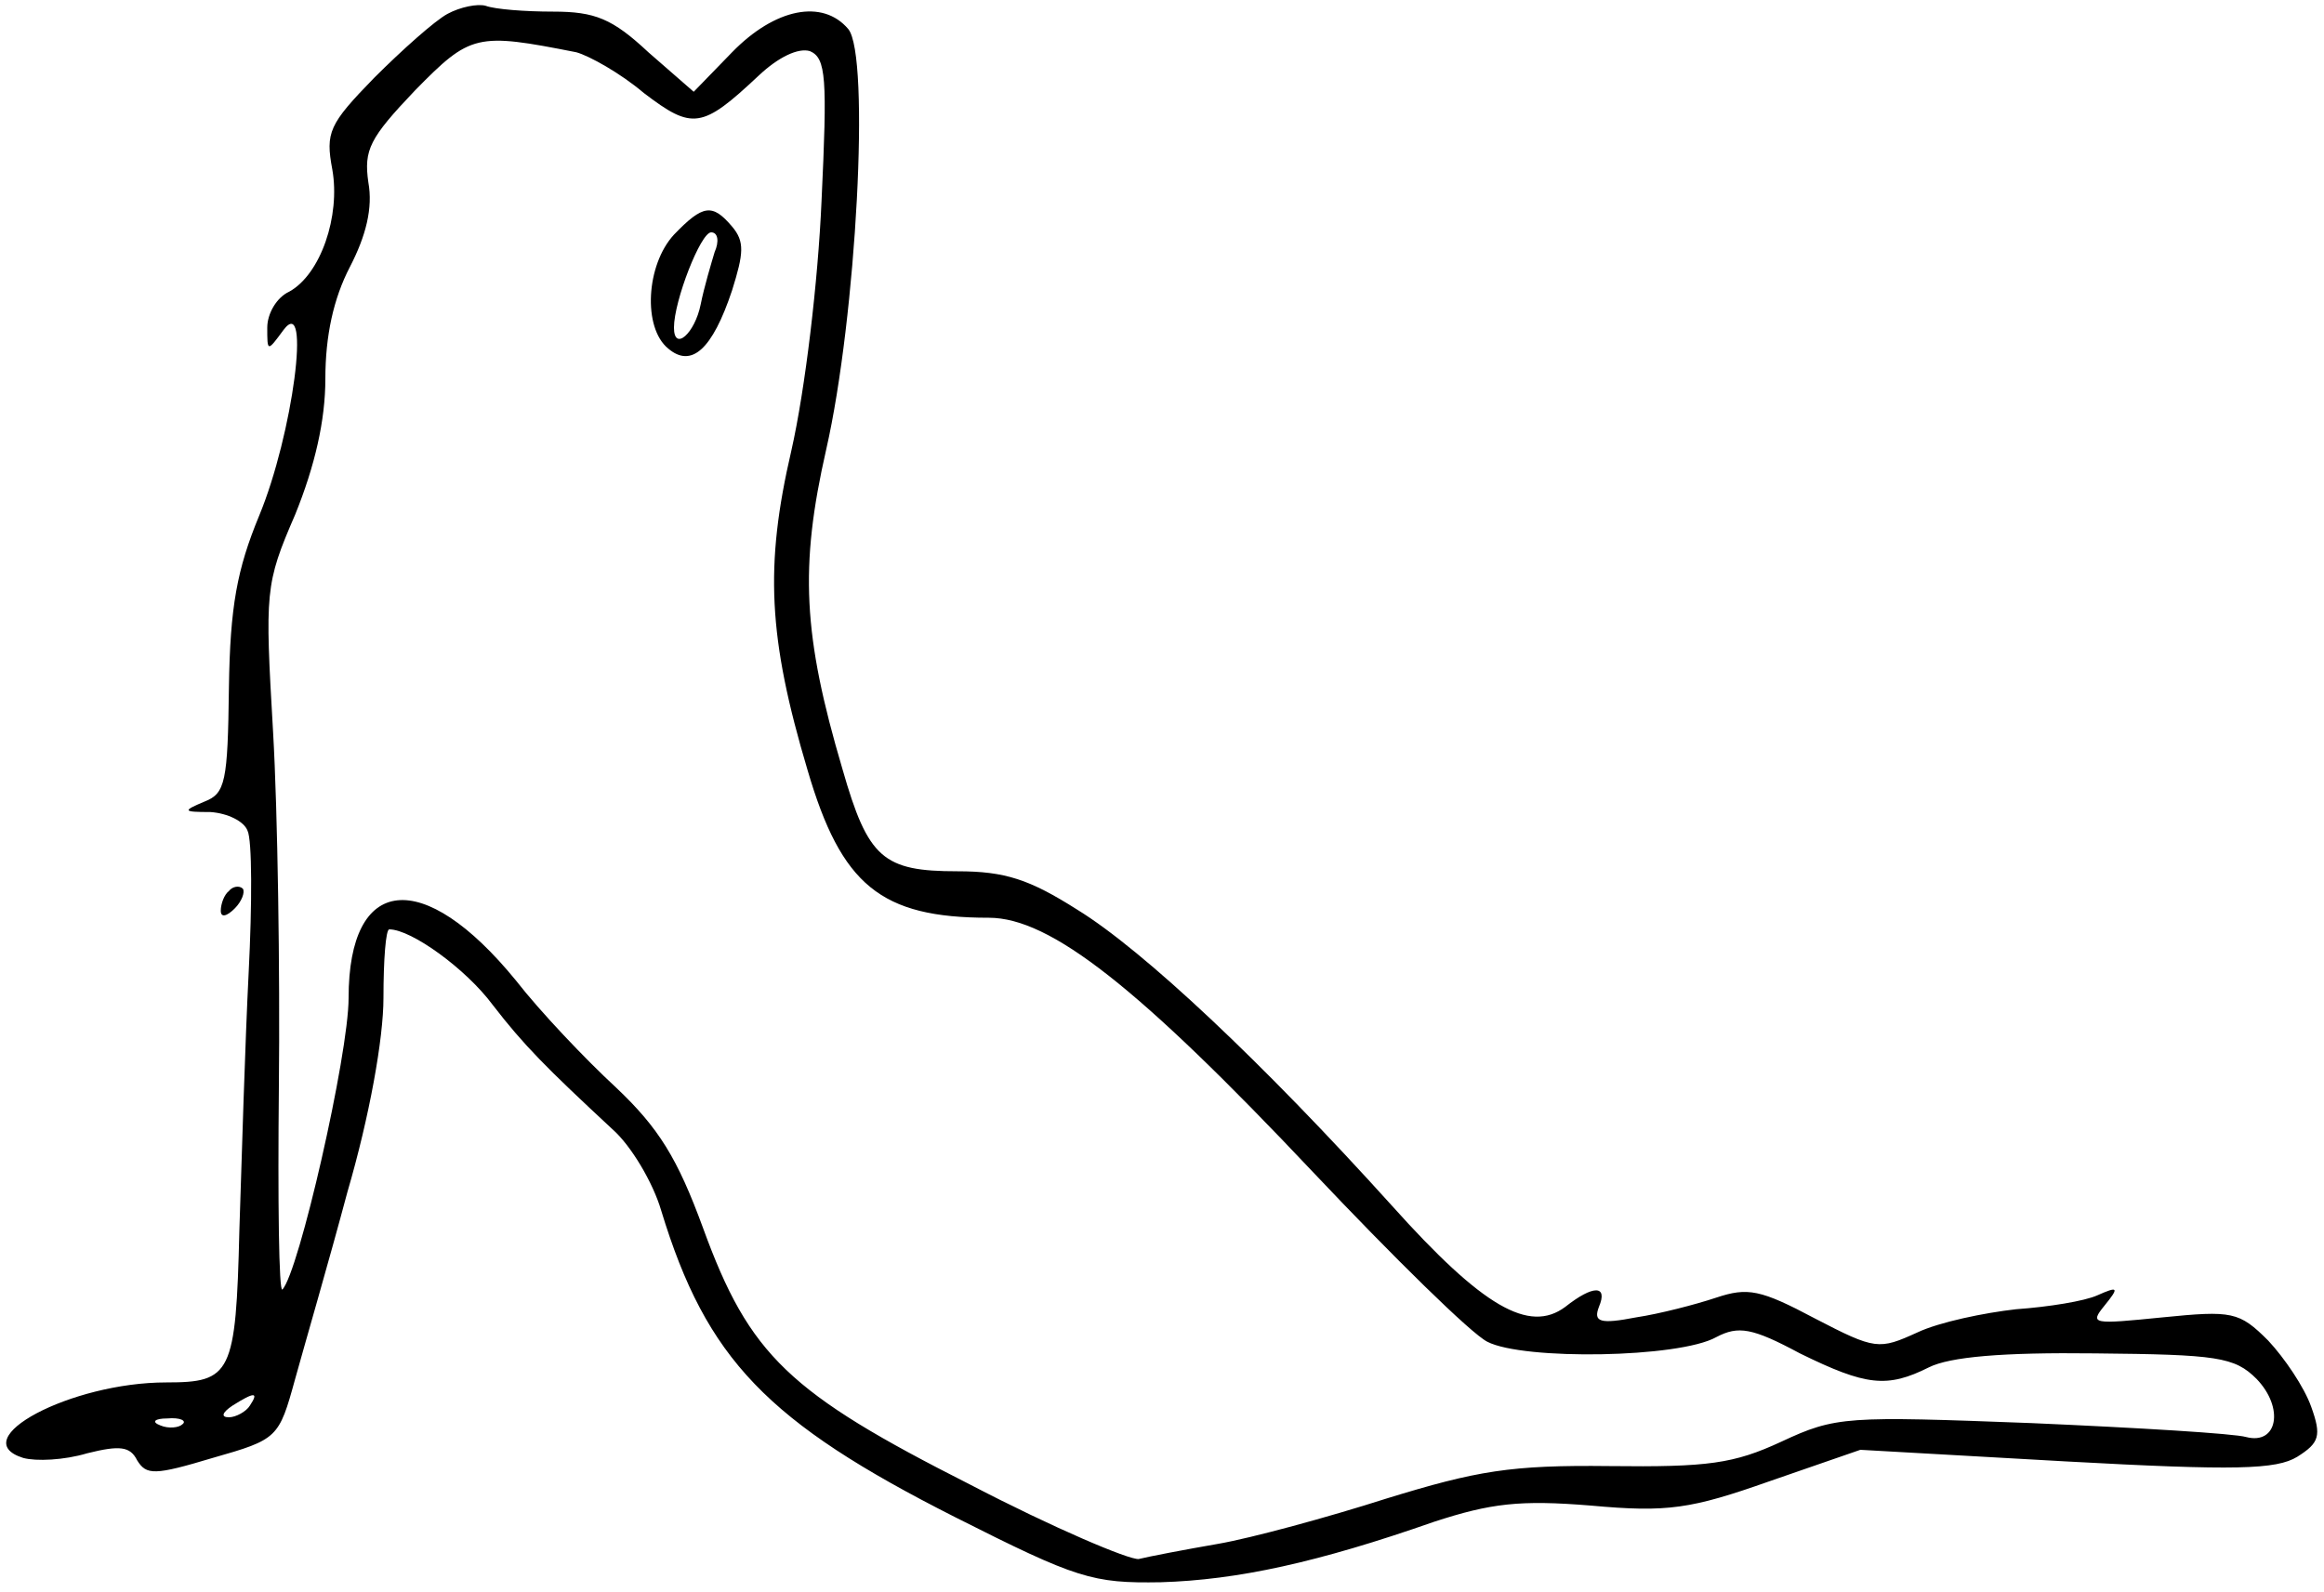 <?xml version="1.0" encoding="UTF-8" standalone="no"?>
<!DOCTYPE svg PUBLIC "-//W3C//DTD SVG 20010904//EN" "http://www.w3.org/TR/2001/REC-SVG-20010904/DTD/svg10.dtd">
<svg version="1.0" xmlns="http://www.w3.org/2000/svg" width="200pt" height="137pt" viewBox="0 0 200 137" preserveAspectRatio="xMidYMid meet">
<g transform="translate(0,137) scale(0.1,-0.1)" fill="#000000" stroke="none">
<path d="M385 1358 c-11 -6 -39 -31 -63 -55 -39 -40 -42 -47 -36 -79 7 -40 -10 -90 -37 -105 -11 -5 -19 -19 -19 -31 0 -21 0 -21 14 -2 24 32 8 -90 -21 -160 -19 -46 -25 -78 -26 -148 -1 -81 -3 -91 -21 -98 -19 -8 -19 -9 5 -9 15 -1 29 -8 32 -16 4 -8 4 -63 1 -122 -3 -59 -6 -159 -8 -222 -3 -124 -7 -131 -63 -131 -82 0 -174 -49 -123 -65 11 -3 35 -2 55 4 28 7 37 6 43 -6 8 -13 15 -13 65 2 56 16 57 17 71 68 8 29 29 101 45 161 19 65 31 132 31 167 0 33 2 59 5 59 19 0 66 -34 89 -65 27 -35 46 -54 103 -107 16 -14 35 -46 42 -70 39 -128 91 -182 253 -264 105 -53 118 -57 177 -56 66 2 135 17 235 52 49 16 74 19 135 14 66 -6 86 -3 154 21 l78 27 177 -10 c146 -8 181 -7 199 4 19 12 21 18 12 43 -6 17 -23 42 -37 57 -25 25 -31 26 -91 20 -60 -6 -63 -6 -50 10 13 16 12 17 -6 9 -11 -5 -42 -10 -70 -12 -27 -3 -66 -11 -85 -20 -33 -15 -36 -15 -88 12 -47 25 -58 27 -85 18 -18 -6 -49 -14 -69 -17 -31 -6 -37 -4 -32 9 8 19 -5 19 -29 0 -31 -23 -71 0 -149 87 -111 123 -214 220 -271 255 -41 26 -62 33 -103 33 -64 0 -77 11 -99 88 -34 115 -37 174 -14 275 26 114 38 339 19 362 -22 26 -63 18 -100 -20 l-33 -34 -39 34 c-31 29 -46 35 -82 35 -24 0 -50 2 -58 5 -7 2 -22 -1 -33 -7z m111 -33 c11 -3 38 -18 58 -35 42 -32 50 -31 99 15 17 16 34 24 44 21 14 -6 15 -23 10 -129 -3 -69 -14 -162 -26 -215 -23 -99 -20 -161 14 -275 29 -99 63 -127 156 -127 53 0 129 -60 279 -219 69 -73 136 -139 150 -146 31 -16 165 -14 197 4 19 10 31 8 72 -14 57 -28 75 -30 111 -12 18 9 63 13 143 12 105 -1 120 -3 139 -22 24 -25 18 -57 -9 -50 -10 3 -93 8 -185 12 -159 6 -168 6 -215 -16 -41 -19 -63 -22 -148 -21 -85 1 -114 -4 -192 -28 -50 -16 -116 -34 -145 -39 -29 -5 -60 -11 -68 -13 -8 -1 -74 27 -145 64 -156 79 -190 111 -230 221 -22 60 -38 86 -75 121 -26 24 -65 65 -86 92 -80 98 -144 91 -144 -15 0 -49 -43 -237 -57 -251 -3 -3 -4 76 -3 175 1 99 -1 236 -5 305 -7 121 -7 127 19 187 17 42 26 81 26 117 0 37 7 69 21 96 14 27 20 51 16 73 -4 28 1 38 40 79 48 49 53 50 139 33z m-281 -1165 c-3 -5 -12 -10 -18 -10 -7 0 -6 4 3 10 19 12 23 12 15 0z m-58 -16 c-3 -3 -12 -4 -19 -1 -8 3 -5 6 6 6 11 1 17 -2 13 -5z"/>
<path d="M580 1168 c-24 -26 -27 -80 -5 -98 20 -17 38 -1 55 50 10 32 11 42 0 55 -17 20 -25 19 -50 -7z m35 -15 c-3 -10 -9 -30 -12 -45 -5 -25 -23 -41 -23 -20 0 23 23 82 32 82 6 0 7 -8 3 -17z"/>
<path d="M197 603 c-4 -3 -7 -11 -7 -17 0 -6 5 -5 12 2 6 6 9 14 7 17 -3 3 -9 2 -12 -2z"/>
</g>
</svg>